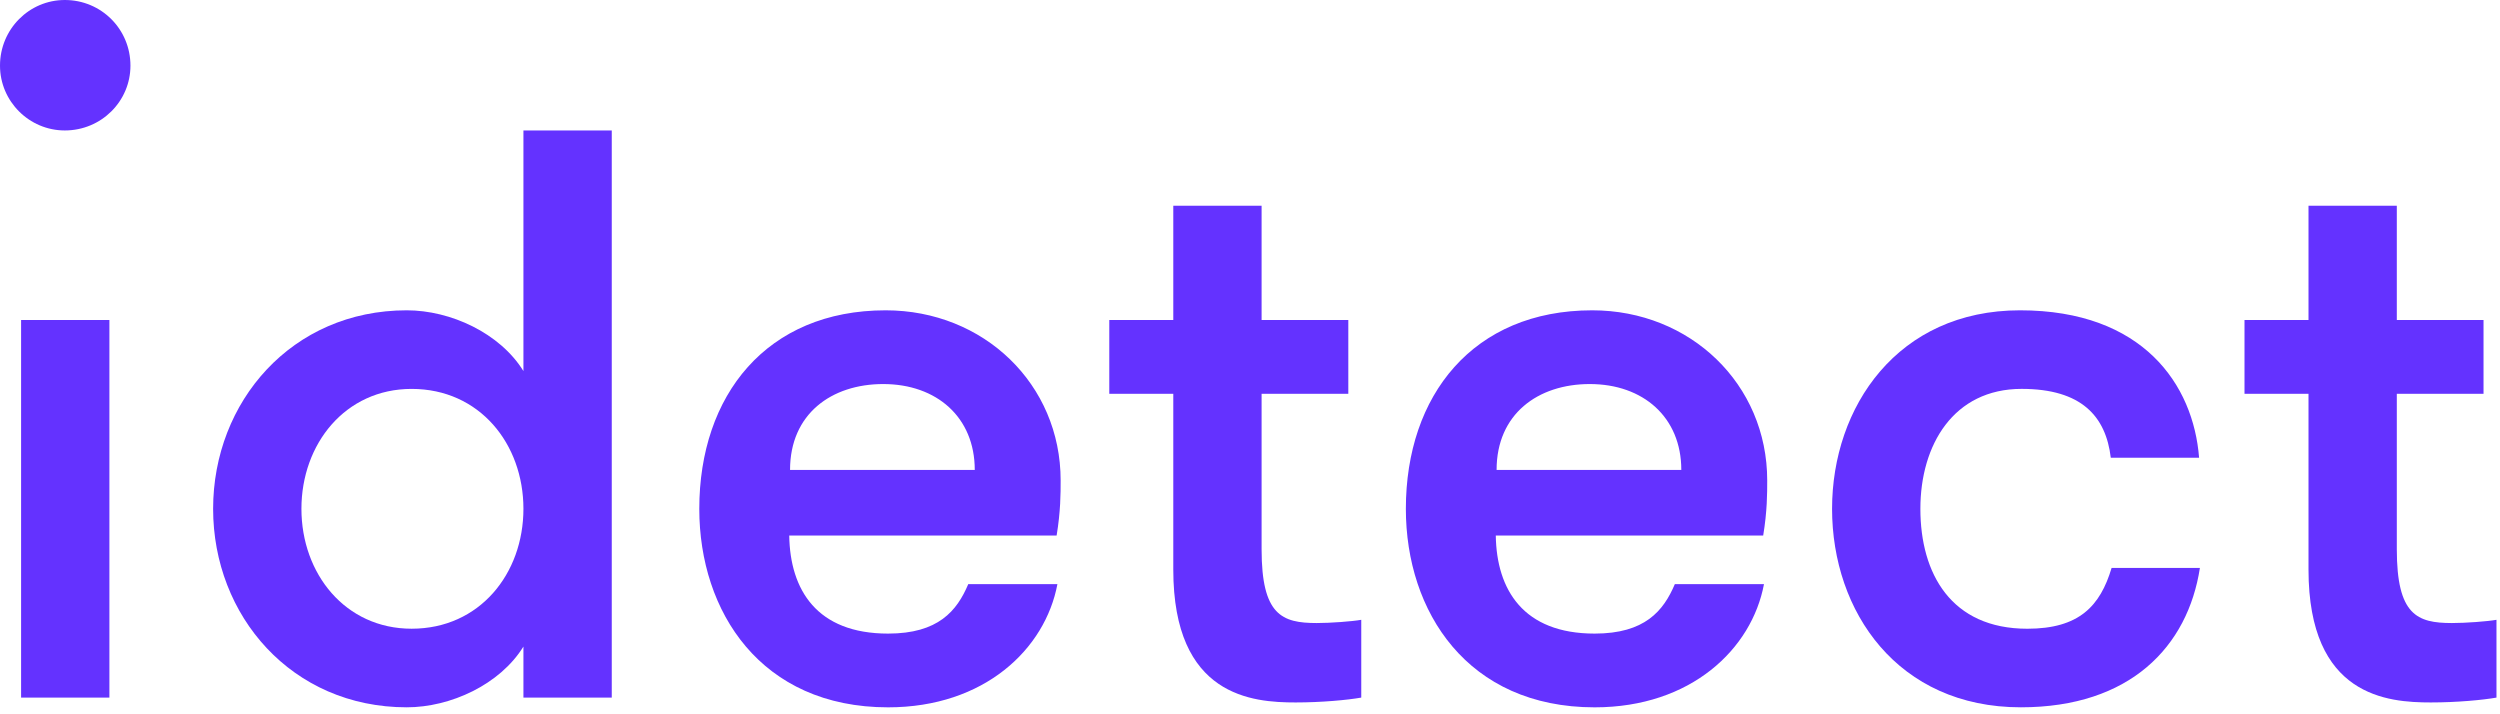<?xml version="1.0" encoding="UTF-8" standalone="no"?><!DOCTYPE svg PUBLIC "-//W3C//DTD SVG 1.1//EN" "http://www.w3.org/Graphics/SVG/1.1/DTD/svg11.dtd"><svg width="100%" height="100%" viewBox="0 0 105 30" version="1.1" xmlns="http://www.w3.org/2000/svg" xmlns:xlink="http://www.w3.org/1999/xlink" xml:space="preserve" xmlns:serif="http://www.serif.com/" style="fill-rule:evenodd;clip-rule:evenodd;stroke-linejoin:round;stroke-miterlimit:1.414;"><g id="idetect-logotype"><path id="Fill-1" d="M0.886,29.299l3.709,0l0,-15.858l-3.709,0l0,15.858Zm1.837,-29.299c1.531,0 2.756,1.225 2.756,2.757c0,1.497 -1.225,2.722 -2.756,2.722c-1.498,0 -2.723,-1.225 -2.723,-2.722c0,-1.532 1.225,-2.757 2.723,-2.757Z" style="fill:#6432ff;"/><path id="Fill-3" d="M21.984,21.37c0,-2.723 -1.838,-5.036 -4.696,-5.036c-2.79,0 -4.628,2.313 -4.628,5.036c0,2.723 1.838,5.036 4.628,5.036c2.858,0 4.696,-2.313 4.696,-5.036Zm0,5.786c-0.987,1.598 -3.063,2.551 -4.9,2.551c-4.833,0 -8.133,-3.845 -8.133,-8.337c0,-4.492 3.3,-8.337 8.133,-8.337c1.837,0 3.913,0.953 4.9,2.552l0,-10.106l3.71,0l0,23.82l-3.71,0l0,-2.143Z" style="fill:#6432ff;"/><path id="Fill-4" d="M33.182,19.736l7.758,0c0,-2.211 -1.599,-3.606 -3.845,-3.606c-2.178,0 -3.913,1.259 -3.913,3.606Zm-0.034,2.757c0.034,2.28 1.156,4.118 4.151,4.118c2.11,0 2.892,-0.953 3.368,-2.077l3.744,0c-0.511,2.722 -3.062,5.174 -7.112,5.174c-5.342,0 -7.929,-4.017 -7.929,-8.338c0,-4.765 2.825,-8.337 7.827,-8.337c4.118,0 7.35,3.097 7.35,7.147c0,0.543 0,1.292 -0.169,2.313l-11.23,0Z" style="fill:#6432ff;"/><path id="Fill-5" d="M57.173,29.299c-0.578,0.102 -1.667,0.204 -2.756,0.204c-1.804,0 -5.139,-0.238 -5.139,-5.581l0,-7.383l-2.688,0l0,-3.098l2.688,0l0,-4.799l3.709,0l0,4.799l3.642,0l0,3.098l-3.642,0l0,6.533c0,2.757 0.851,3.096 2.314,3.096c0.579,0 1.498,-0.068 1.872,-0.136l0,3.267Z" style="fill:#6432ff;"/><path id="Fill-6" d="M62.857,19.736l7.758,0c0,-2.211 -1.599,-3.606 -3.844,-3.606c-2.179,0 -3.914,1.259 -3.914,3.606Zm-0.034,2.757c0.034,2.28 1.157,4.118 4.152,4.118c2.109,0 2.892,-0.953 3.368,-2.077l3.744,0c-0.511,2.722 -3.062,5.174 -7.112,5.174c-5.342,0 -7.929,-4.017 -7.929,-8.338c0,-4.765 2.825,-8.337 7.827,-8.337c4.118,0 7.35,3.097 7.35,7.147c0,0.543 0,1.292 -0.169,2.313l-11.231,0Z" style="fill:#6432ff;"/><path id="Fill-7" d="M88.653,19.226c-0.205,-1.735 -1.225,-2.893 -3.744,-2.893c-2.859,0 -4.253,2.349 -4.253,5.037c0,2.722 1.292,5.037 4.492,5.037c2.178,0 3.061,-0.954 3.539,-2.553l3.709,0c-0.51,3.301 -2.927,5.853 -7.52,5.853c-5.172,0 -7.929,-4.016 -7.929,-8.337c0,-4.287 2.757,-8.337 7.894,-8.337c5.173,0 7.283,3.13 7.521,6.193l-3.709,0Z" style="fill:#6432ff;"/><path id="Fill-8" d="M104.852,29.299c-0.578,0.102 -1.667,0.204 -2.756,0.204c-1.804,0 -5.139,-0.238 -5.139,-5.581l0,-7.383l-2.688,0l0,-3.098l2.688,0l0,-4.799l3.709,0l0,4.799l3.642,0l0,3.098l-3.642,0l0,6.533c0,2.757 0.851,3.096 2.314,3.096c0.579,0 1.498,-0.068 1.872,-0.136l0,3.267Z" style="fill:#6432ff;"/></g></svg>